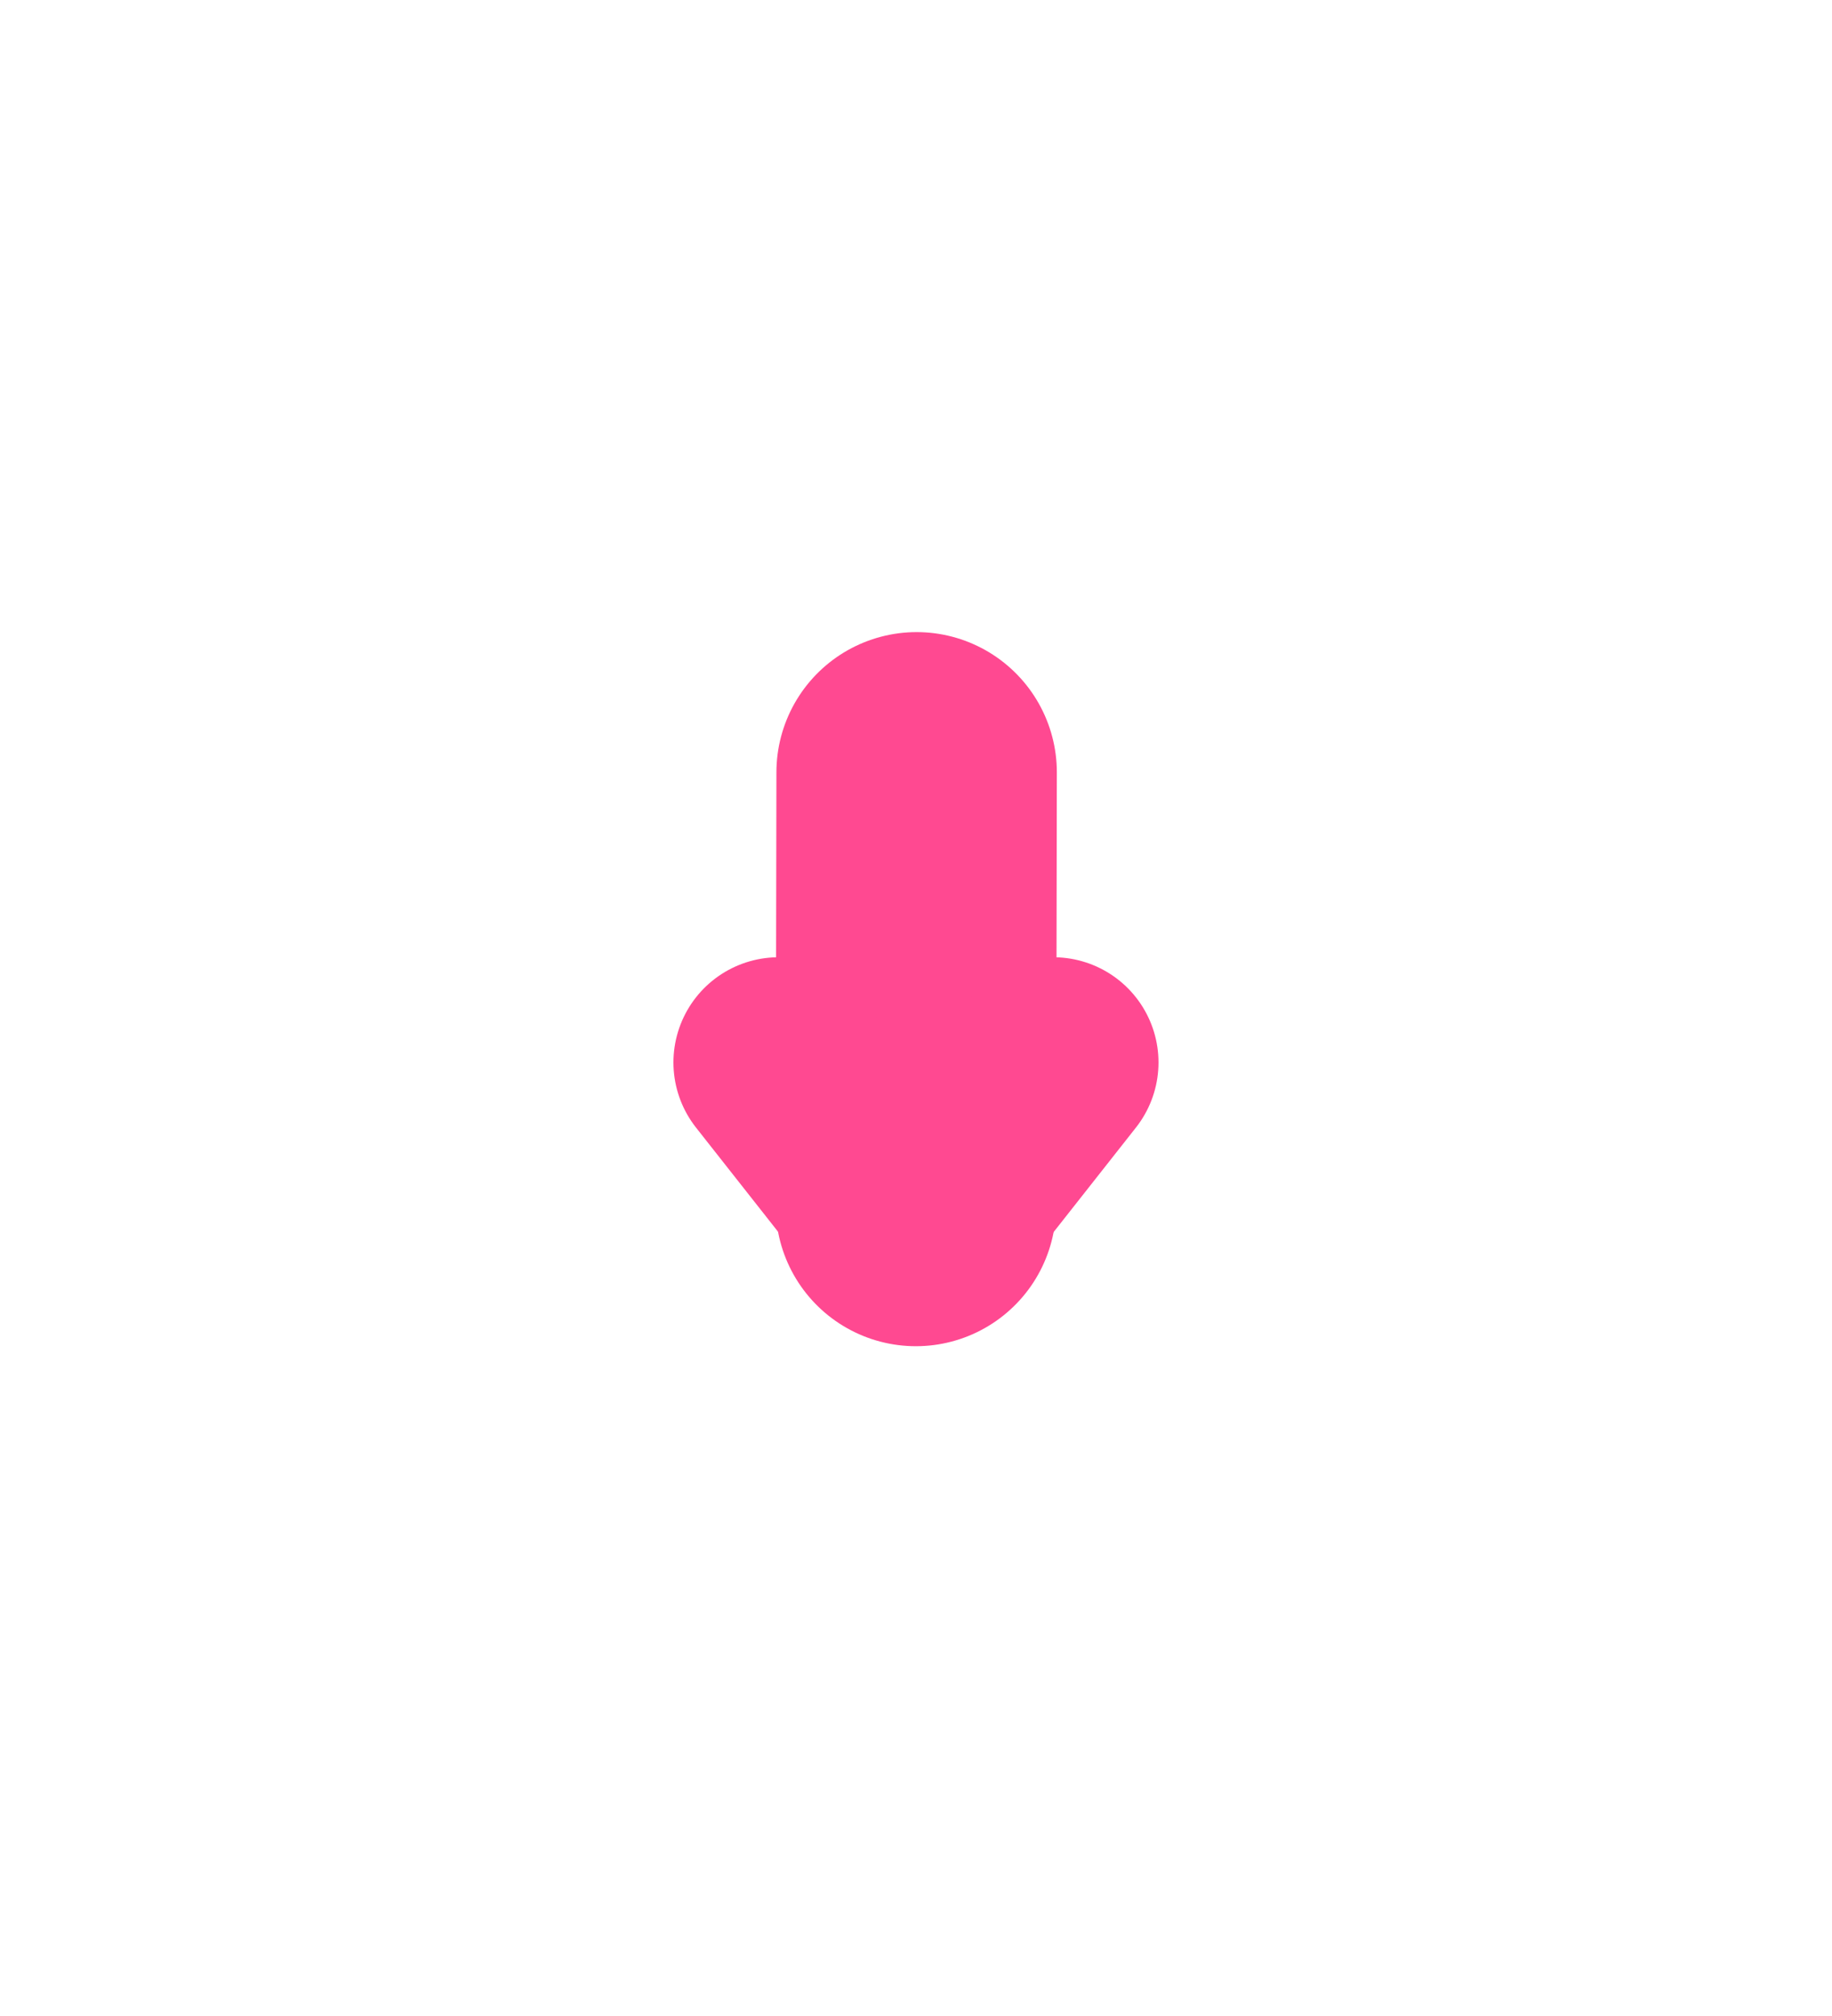 <svg xmlns="http://www.w3.org/2000/svg" xmlns:xlink="http://www.w3.org/1999/xlink" width="26.132" height="28.742" viewBox="0 0 26.132 28.742">
  <defs>
    <filter id="Line_1" x="2.062" y="0" width="22.018" height="28.189" filterUnits="userSpaceOnUse">
      <feOffset dy="3" input="SourceAlpha"/>
      <feGaussianBlur stdDeviation="3" result="blur"/>
      <feFlood flood-opacity="0.161"/>
      <feComposite operator="in" in2="blur"/>
      <feComposite in="SourceGraphic"/>
    </filter>
    <filter id="Line_2" x="1.959" y="4.042" width="24.172" height="24.699" filterUnits="userSpaceOnUse">
      <feOffset dy="3" input="SourceAlpha"/>
      <feGaussianBlur stdDeviation="3" result="blur-2"/>
      <feFlood flood-opacity="0.161"/>
      <feComposite operator="in" in2="blur-2"/>
      <feComposite in="SourceGraphic"/>
    </filter>
    <filter id="Line_3" x="0" y="4.042" width="24.172" height="24.699" filterUnits="userSpaceOnUse">
      <feOffset dy="3" input="SourceAlpha"/>
      <feGaussianBlur stdDeviation="3" result="blur-3"/>
      <feFlood flood-opacity="0.161"/>
      <feComposite operator="in" in2="blur-3"/>
      <feComposite in="SourceGraphic"/>
    </filter>
  </defs>
  <g id="ARROW" transform="translate(15.025 14.635) rotate(180)">
    <g transform="matrix(-1, 0, 0, -1, 15.03, 14.63)" filter="url(#Line_1)">
      <line id="Line_1-2" data-name="Line 1" y1="6.182" x2="0.011" transform="translate(13.08 14.19) rotate(180)" fill="none" stroke="#ff4991" stroke-linecap="round" stroke-width="4"/>
    </g>
    <g transform="matrix(-1, 0, 0, -1, 15.03, 14.63)" filter="url(#Line_2)">
      <line id="Line_2-2" data-name="Line 2" y1="2.486" x2="1.959" transform="translate(15.03 14.63) rotate(180)" fill="none" stroke="#ff4991" stroke-linecap="round" stroke-width="3"/>
    </g>
    <g transform="matrix(-1, 0, 0, -1, 15.03, 14.63)" filter="url(#Line_3)">
      <line id="Line_3-2" data-name="Line 3" x1="1.959" y1="2.486" transform="translate(13.07 14.63) rotate(180)" fill="none" stroke="#ff4991" stroke-linecap="round" stroke-width="3"/>
    </g>
  </g>
</svg>

